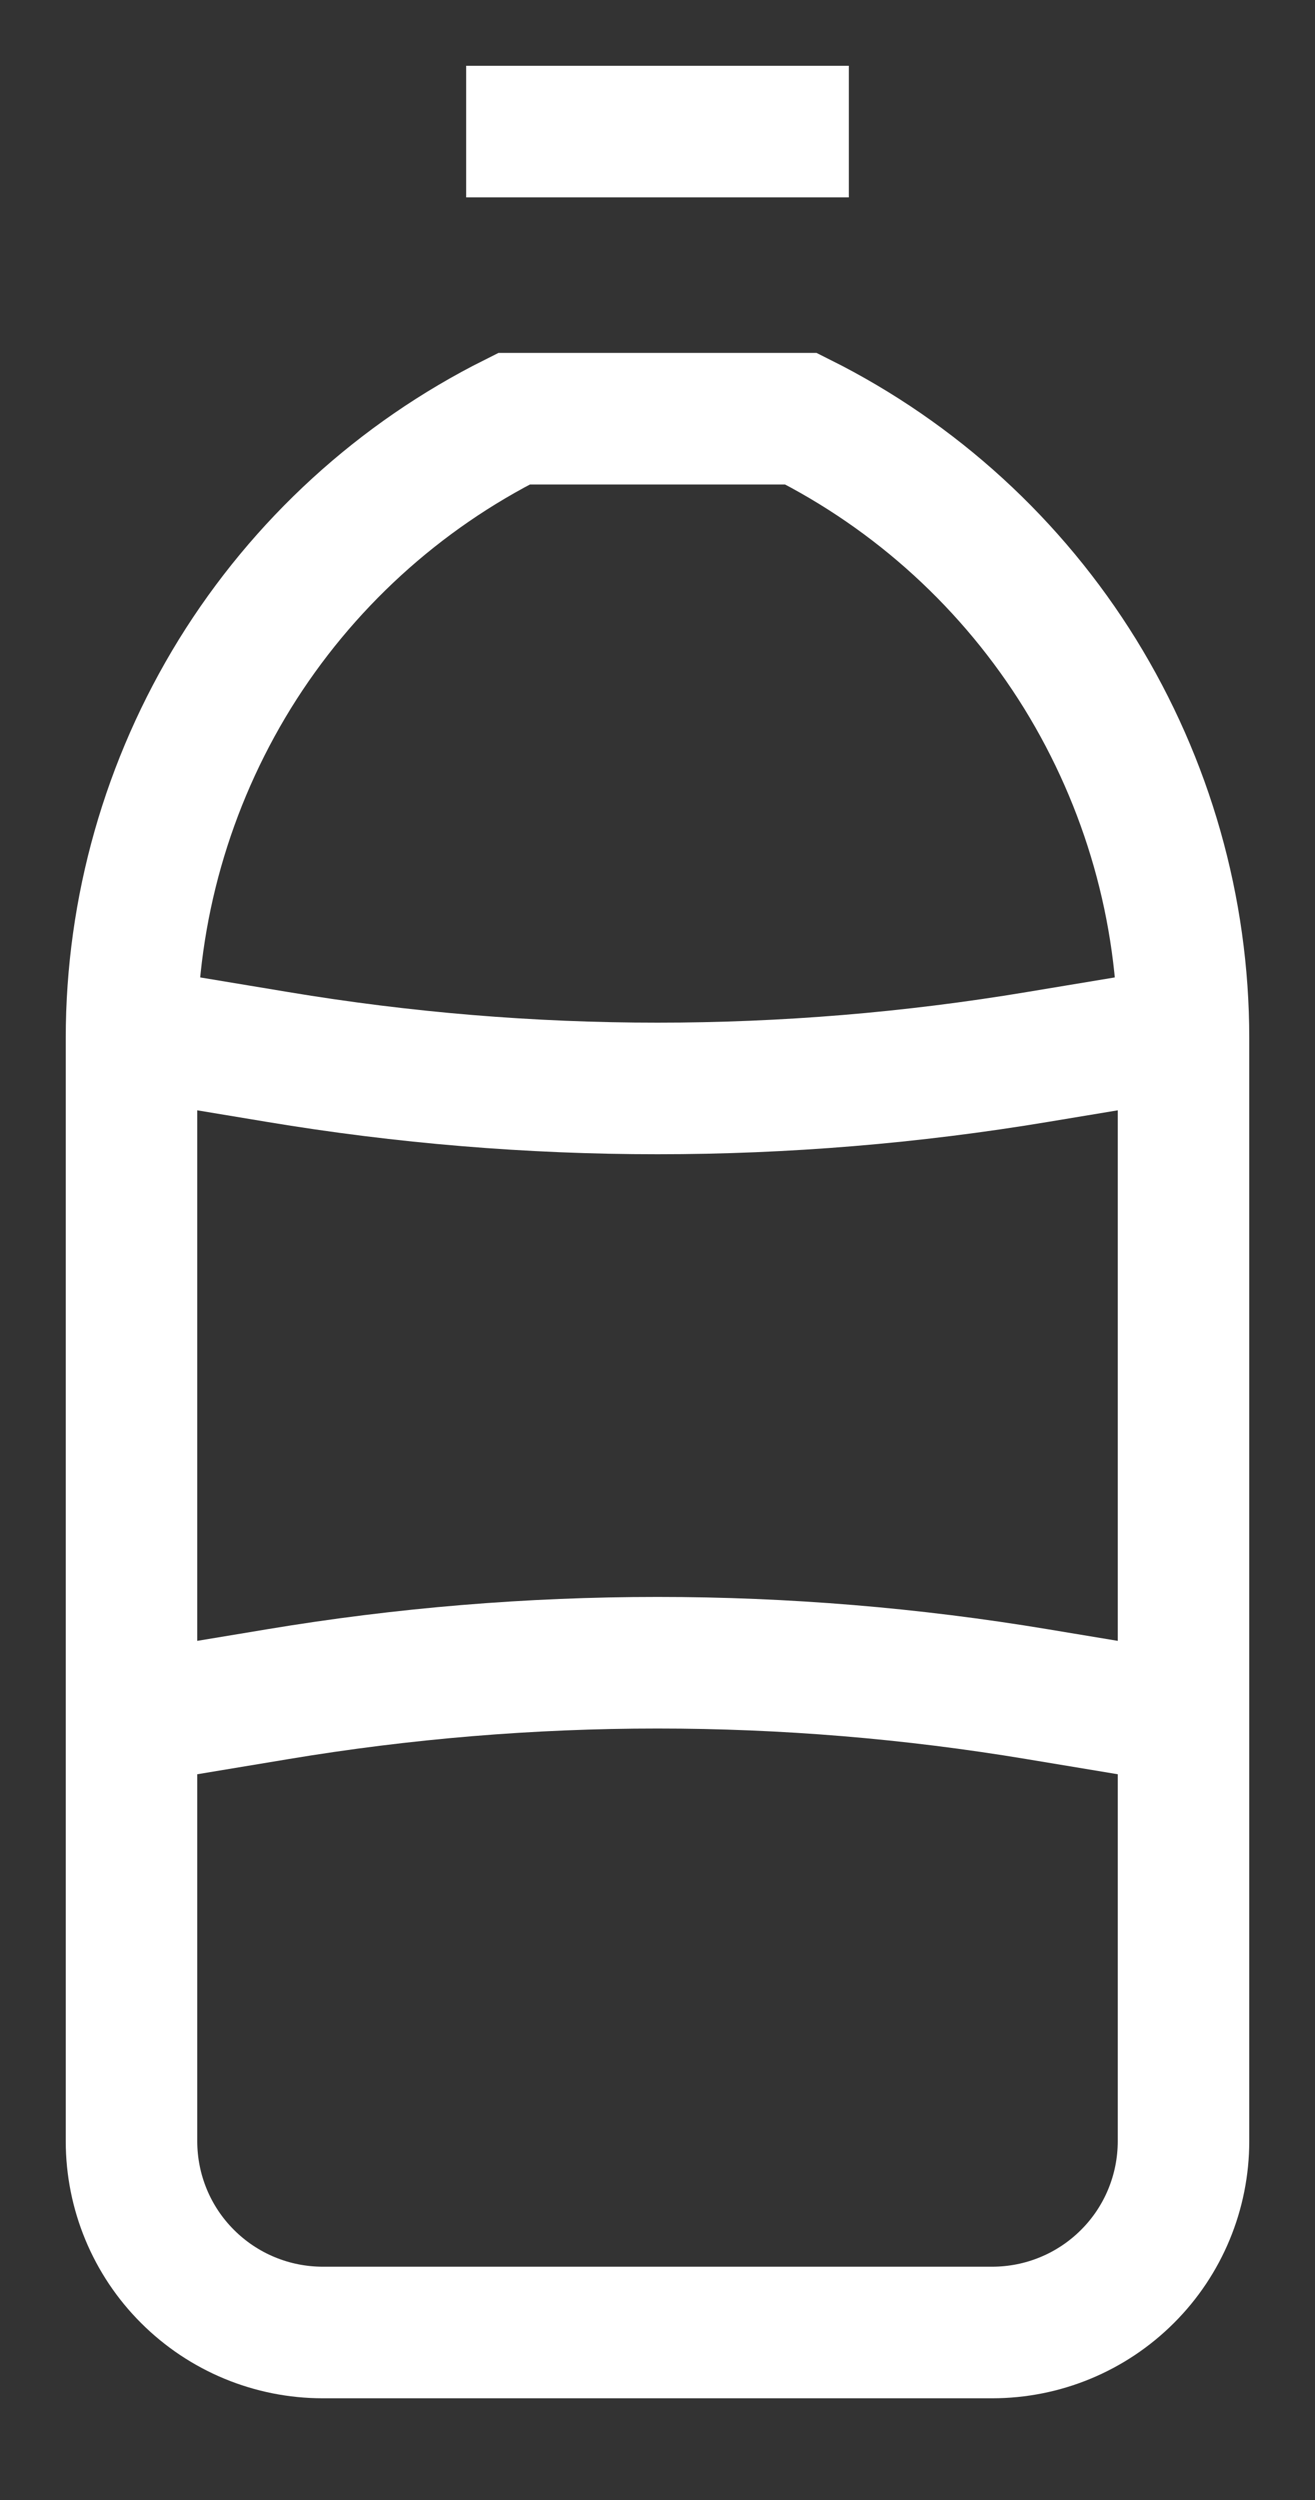 <svg width="10" height="19" viewBox="0 0 10 19" fill="none" xmlns="http://www.w3.org/2000/svg">
<rect x="0" y="0" width="10" height="19" fill="#333333" stroke="none"/>
<path d="M3.545 1H6.455M1 7.909H1.364L2.111 8.033C4.024 8.352 5.976 8.352 7.889 8.033L8.636 7.909H9M1 13H1.364L2.111 12.876C4.024 12.557 5.976 12.557 7.889 12.876L8.636 13H9M6.091 3.182H3.909C3.035 3.619 2.3 4.291 1.786 5.122C1.273 5.954 1 6.911 1 7.889V16.273C1 16.659 1.153 17.029 1.426 17.301C1.699 17.574 2.069 17.727 2.455 17.727H7.545C7.931 17.727 8.301 17.574 8.574 17.301C8.847 17.029 9 16.659 9 16.273V7.889C9 6.911 8.727 5.954 8.214 5.122C7.7 4.291 6.965 3.619 6.091 3.182Z" stroke="white"/>
</svg>
